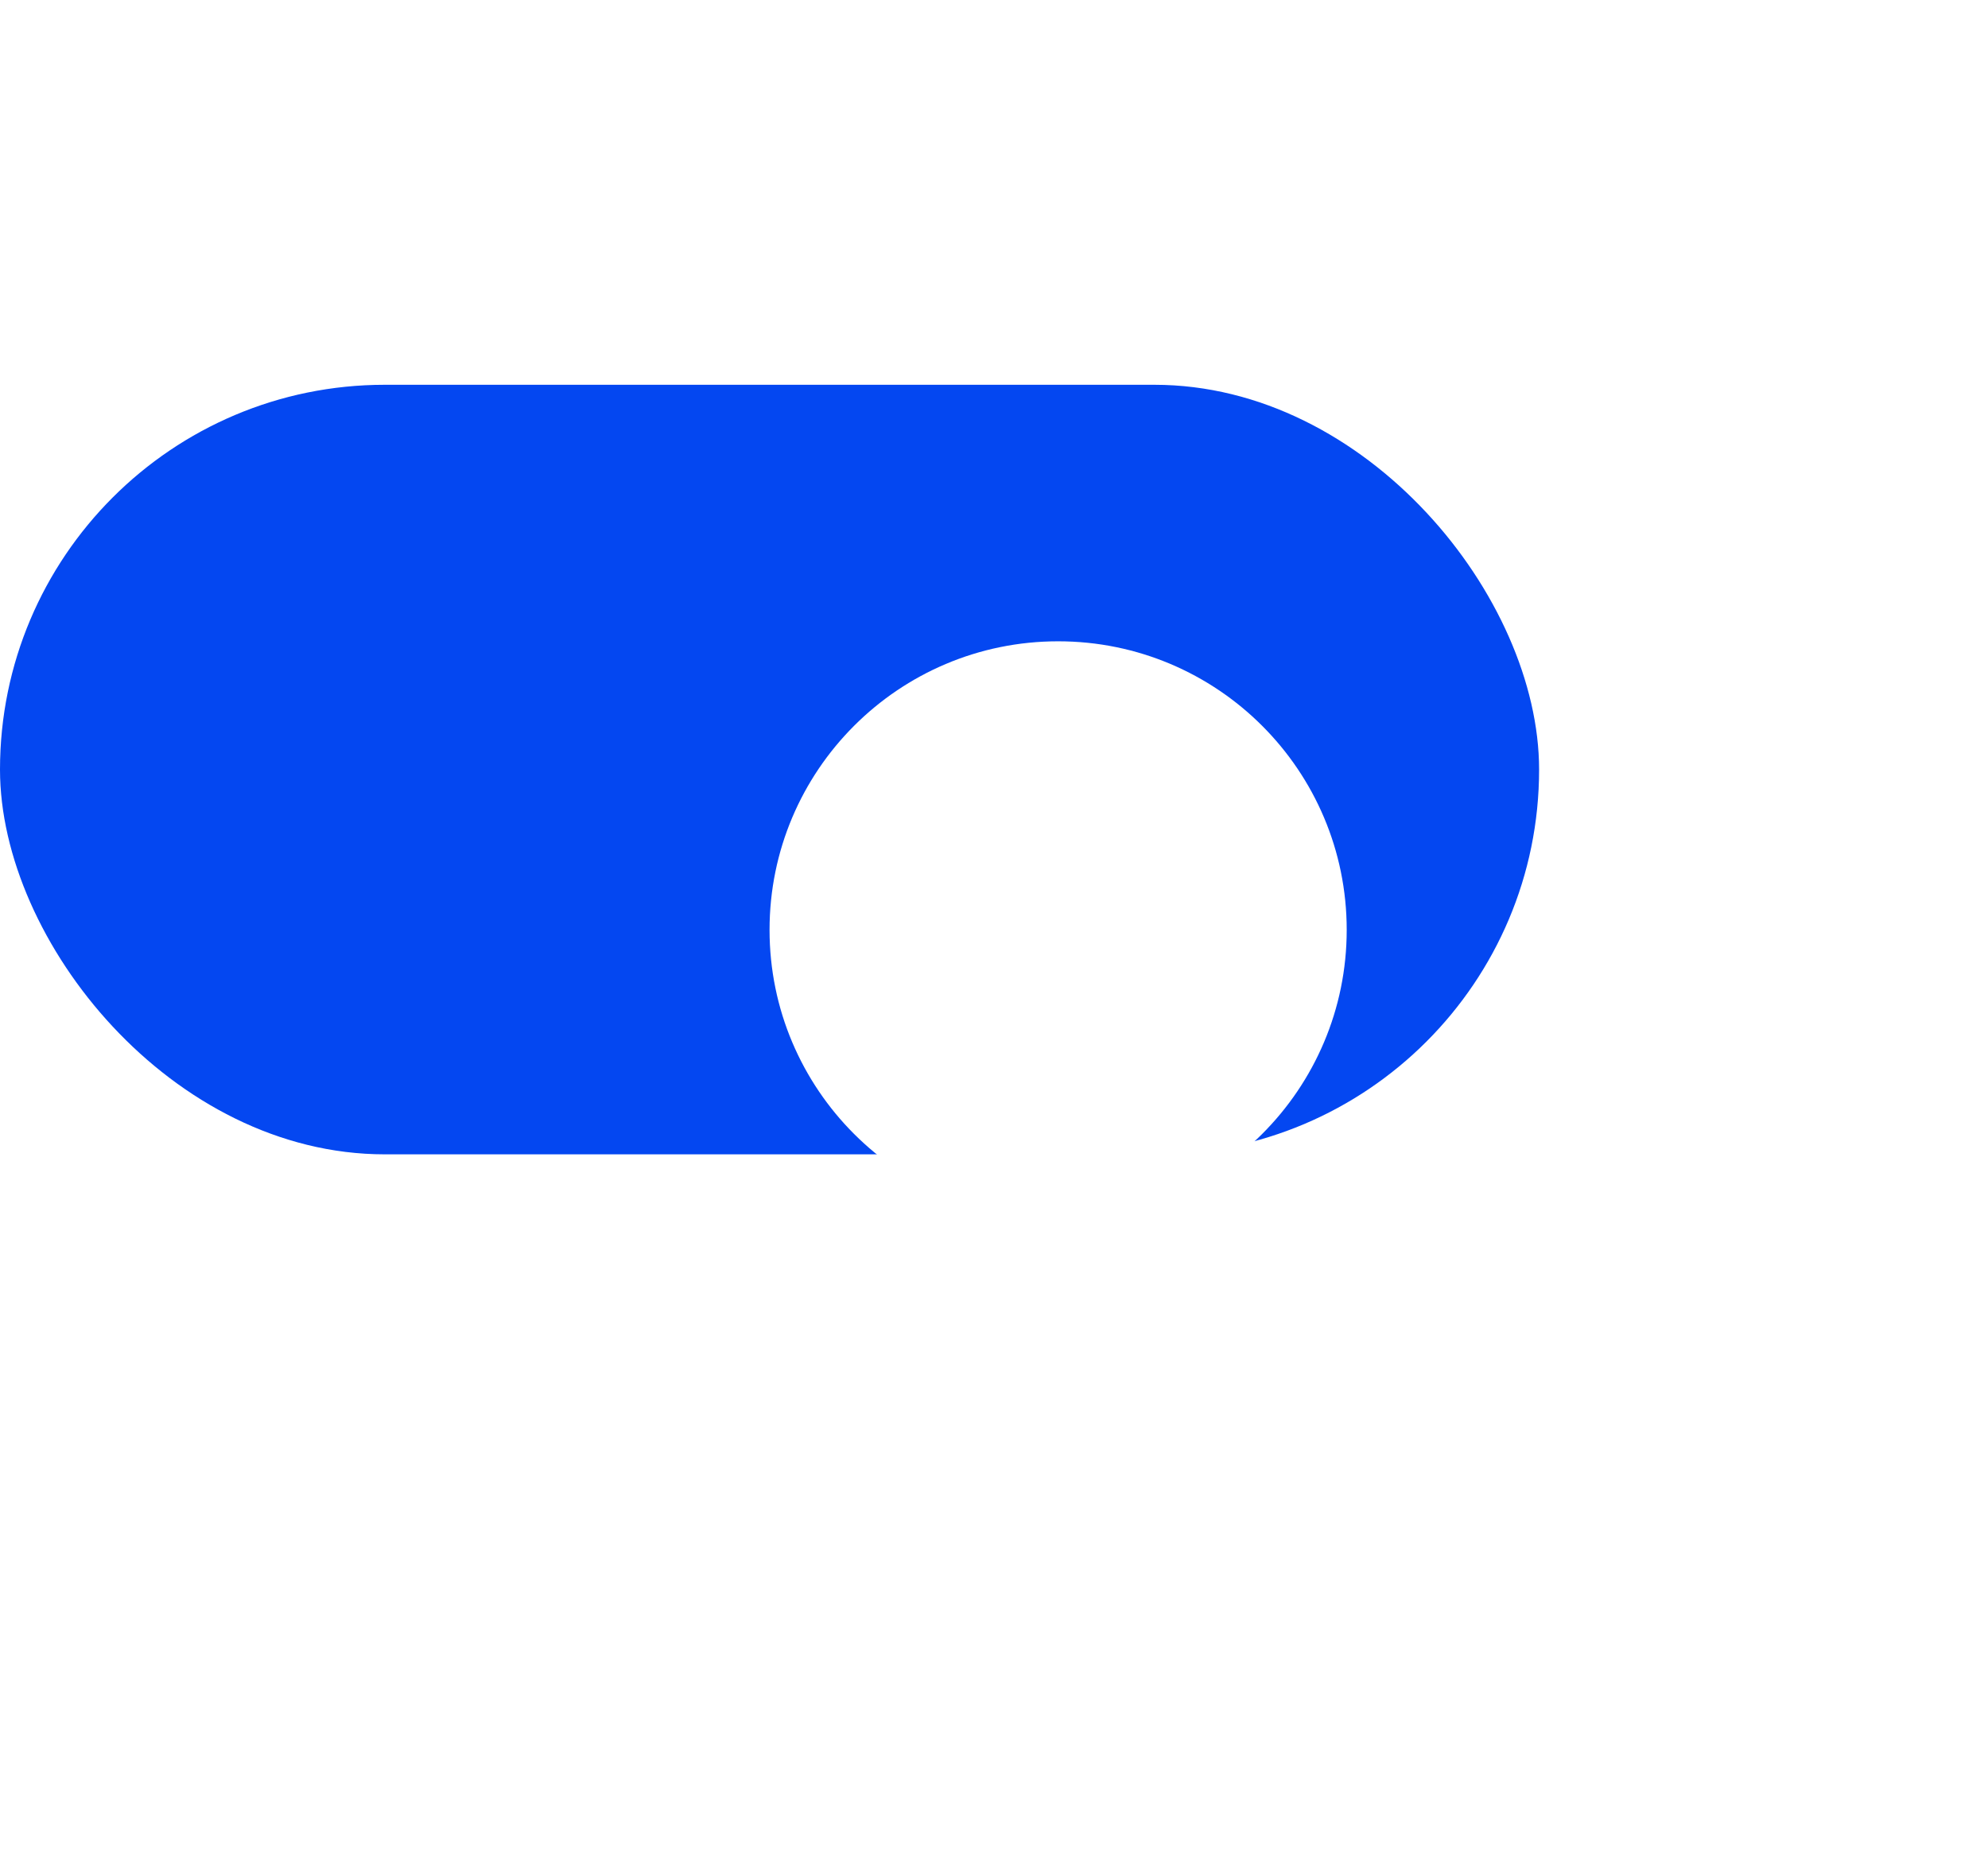 <svg width="62" height="58" viewBox="0 0 62 58" fill="none" xmlns="http://www.w3.org/2000/svg">
<rect y="12" width="48" height="24" rx="12" fill="#0447F1"/>
<g filter="url(#filter0_d_889:8970)">
<circle cx="33" cy="24" r="9" fill="white"/>
</g>
<defs>
<filter id="filter0_d_889:8970" x="4" y="0" width="58" height="58" filterUnits="userSpaceOnUse" color-interpolation-filters="sRGB">
<feFlood flood-opacity="0" result="BackgroundImageFix"/>
<feColorMatrix in="SourceAlpha" type="matrix" values="0 0 0 0 0 0 0 0 0 0 0 0 0 0 0 0 0 0 127 0" result="hardAlpha"/>
<feOffset dy="5"/>
<feGaussianBlur stdDeviation="10"/>
<feColorMatrix type="matrix" values="0 0 0 0 0.858 0 0 0 0 0.858 0 0 0 0 0.858 0 0 0 0.25 0"/>
<feBlend mode="normal" in2="BackgroundImageFix" result="effect1_dropShadow_889:8970"/>
<feBlend mode="normal" in="SourceGraphic" in2="effect1_dropShadow_889:8970" result="shape"/>
</filter>
</defs>
</svg>
